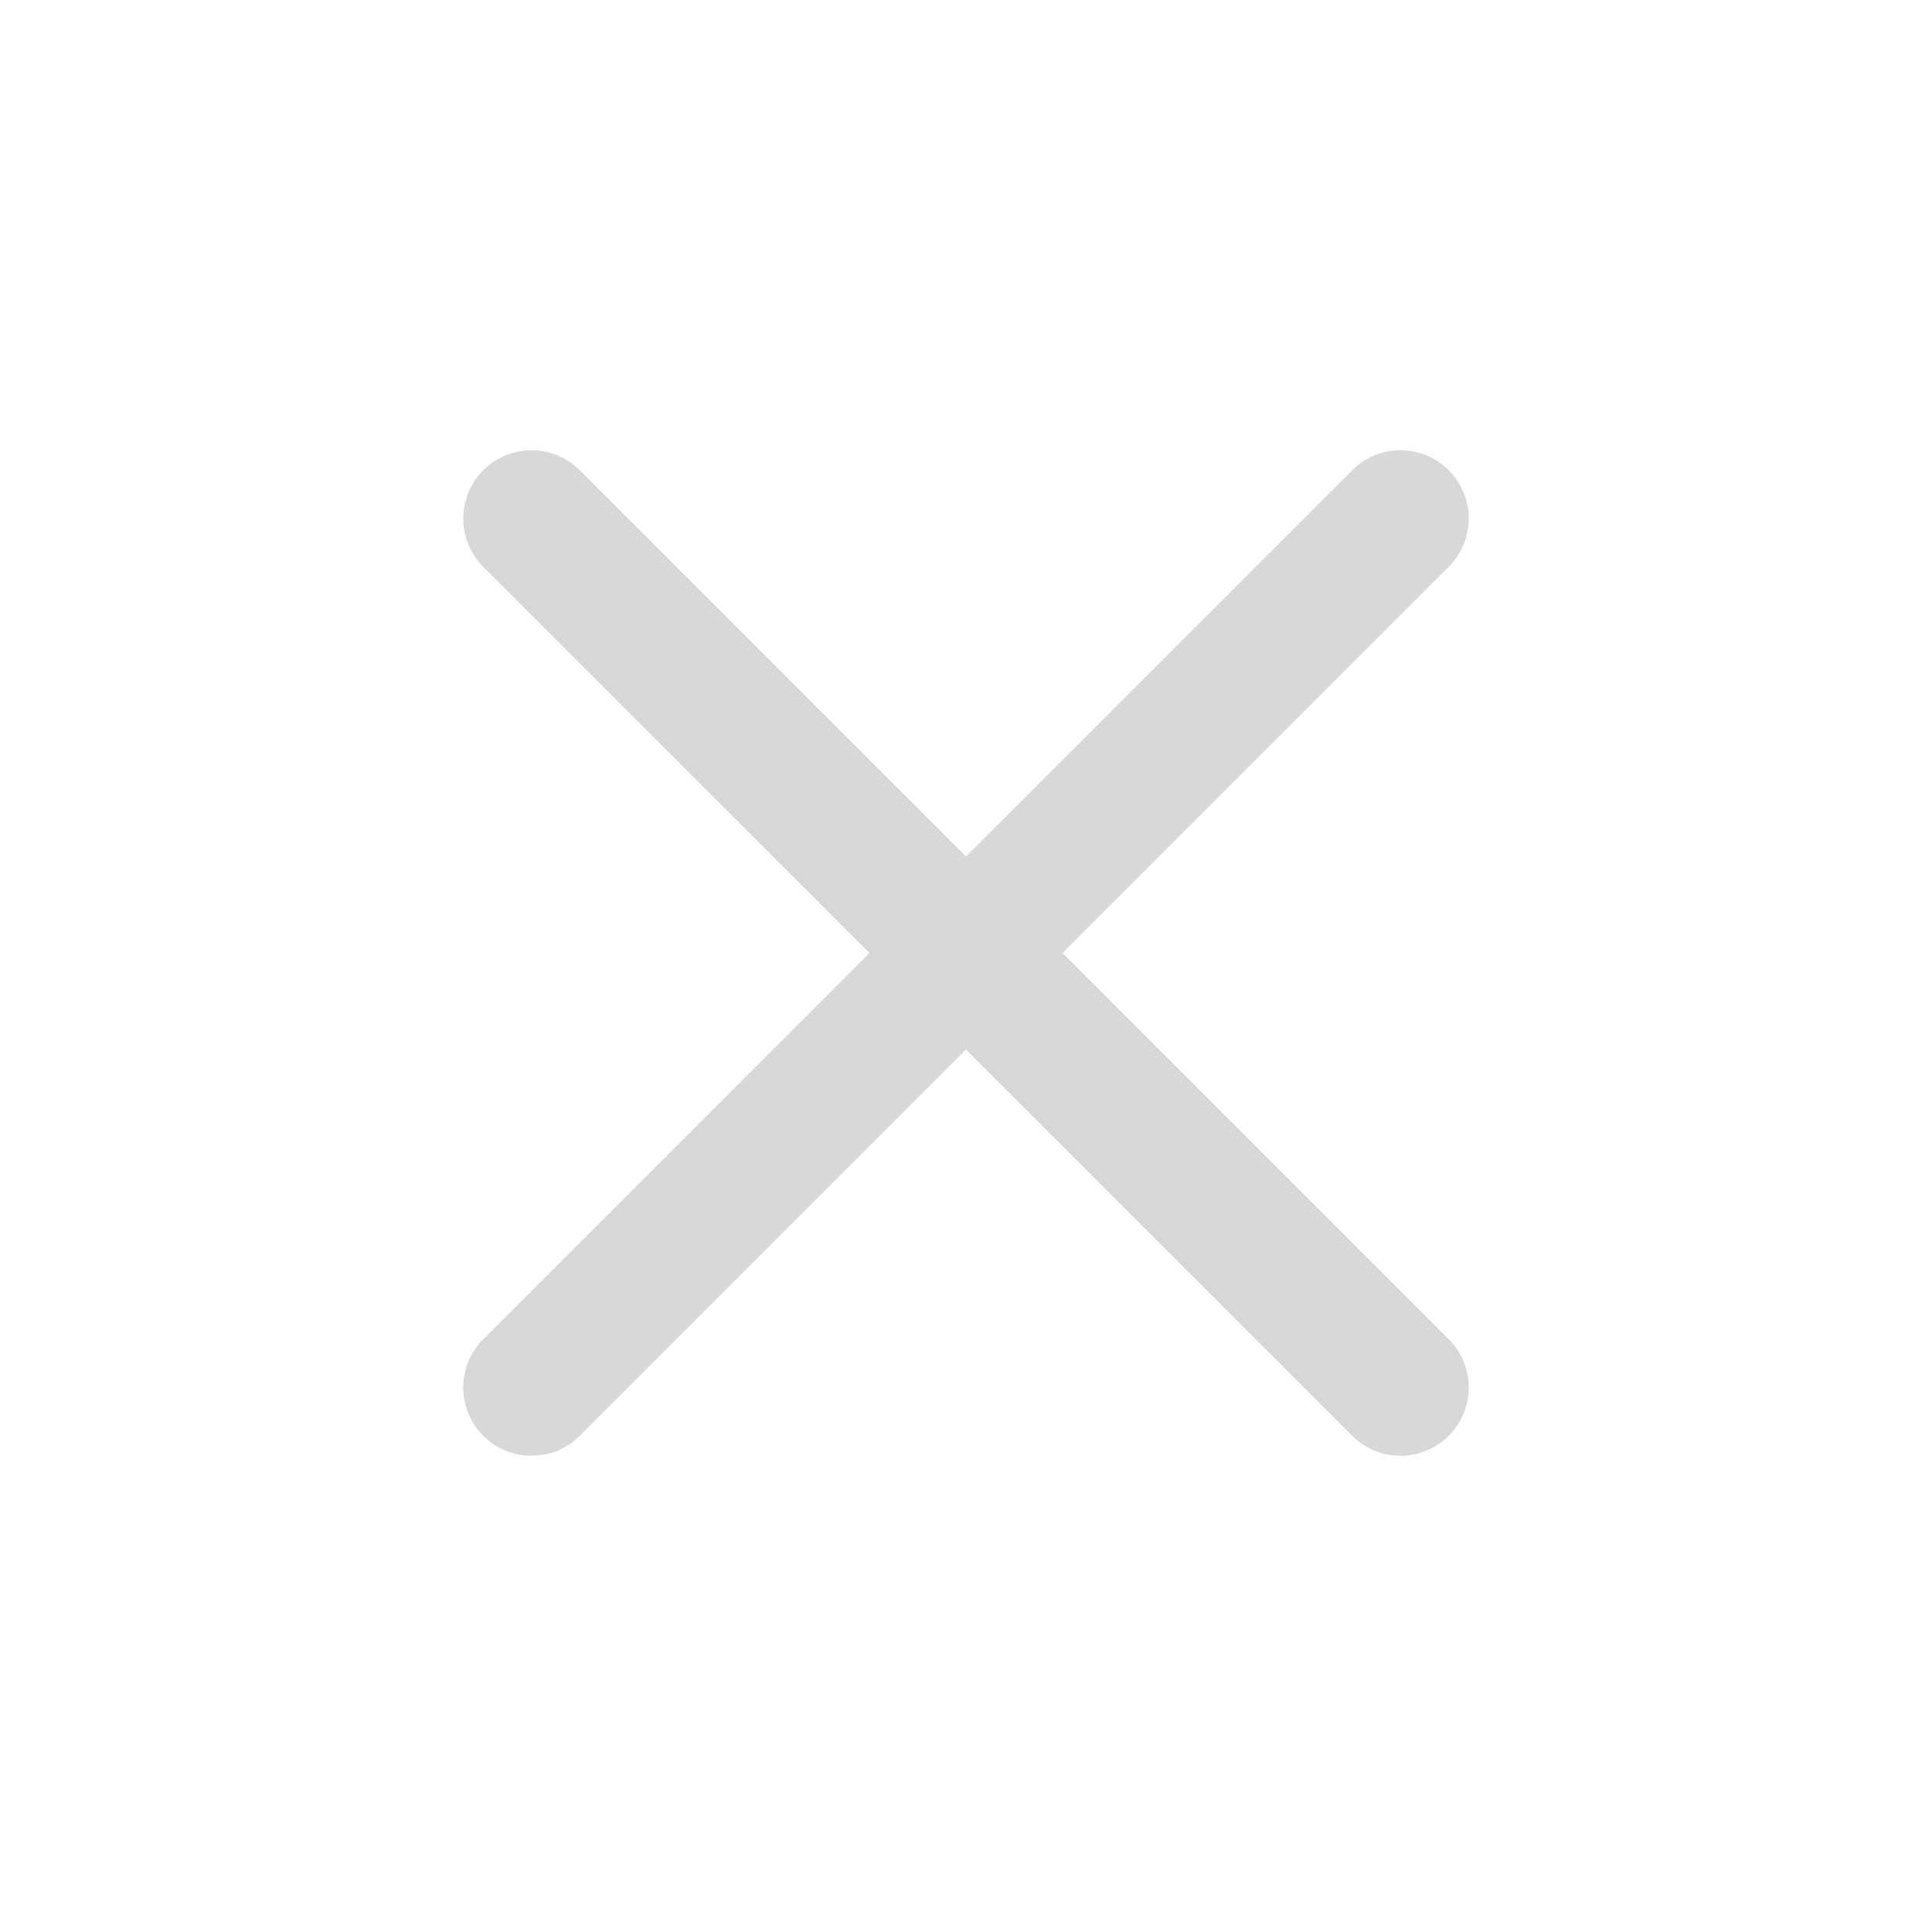 <?xml version="1.0" encoding="utf-8"?>
<!-- Generator: Adobe Illustrator 16.2.1, SVG Export Plug-In . SVG Version: 6.00 Build 0)  -->
<!DOCTYPE svg PUBLIC "-//W3C//DTD SVG 1.1//EN" "http://www.w3.org/Graphics/SVG/1.1/DTD/svg11.dtd">
<svg version="1.1" id="Layer_1" xmlns="http://www.w3.org/2000/svg" xmlns:xlink="http://www.w3.org/1999/xlink" x="0px" y="0px"
	 width="141.5px" height="141.25px" viewBox="0 0 141.5 141.25" enable-background="new 0 0 141.5 141.25" xml:space="preserve">
<path fill="#D8D8D8" d="M35.395,41.512c-1.952-1.953-1.954-5.118,0-7.071l0,0c1.953-1.953,5.119-1.952,7.071,0l63.64,63.64
	c1.953,1.953,1.953,5.118,0,7.071l0,0c-1.953,1.953-5.117,1.953-7.07,0L35.395,41.512z"/>
<path fill="#D8D8D8" d="M99.034,34.44c1.952-1.952,5.118-1.952,7.071,0l0,0c1.953,1.953,1.951,5.119,0,7.071l-63.641,63.64
	c-1.952,1.953-5.118,1.953-7.071,0l0,0c-1.953-1.952-1.952-5.118,0-7.07L99.034,34.44z"/>
</svg>
